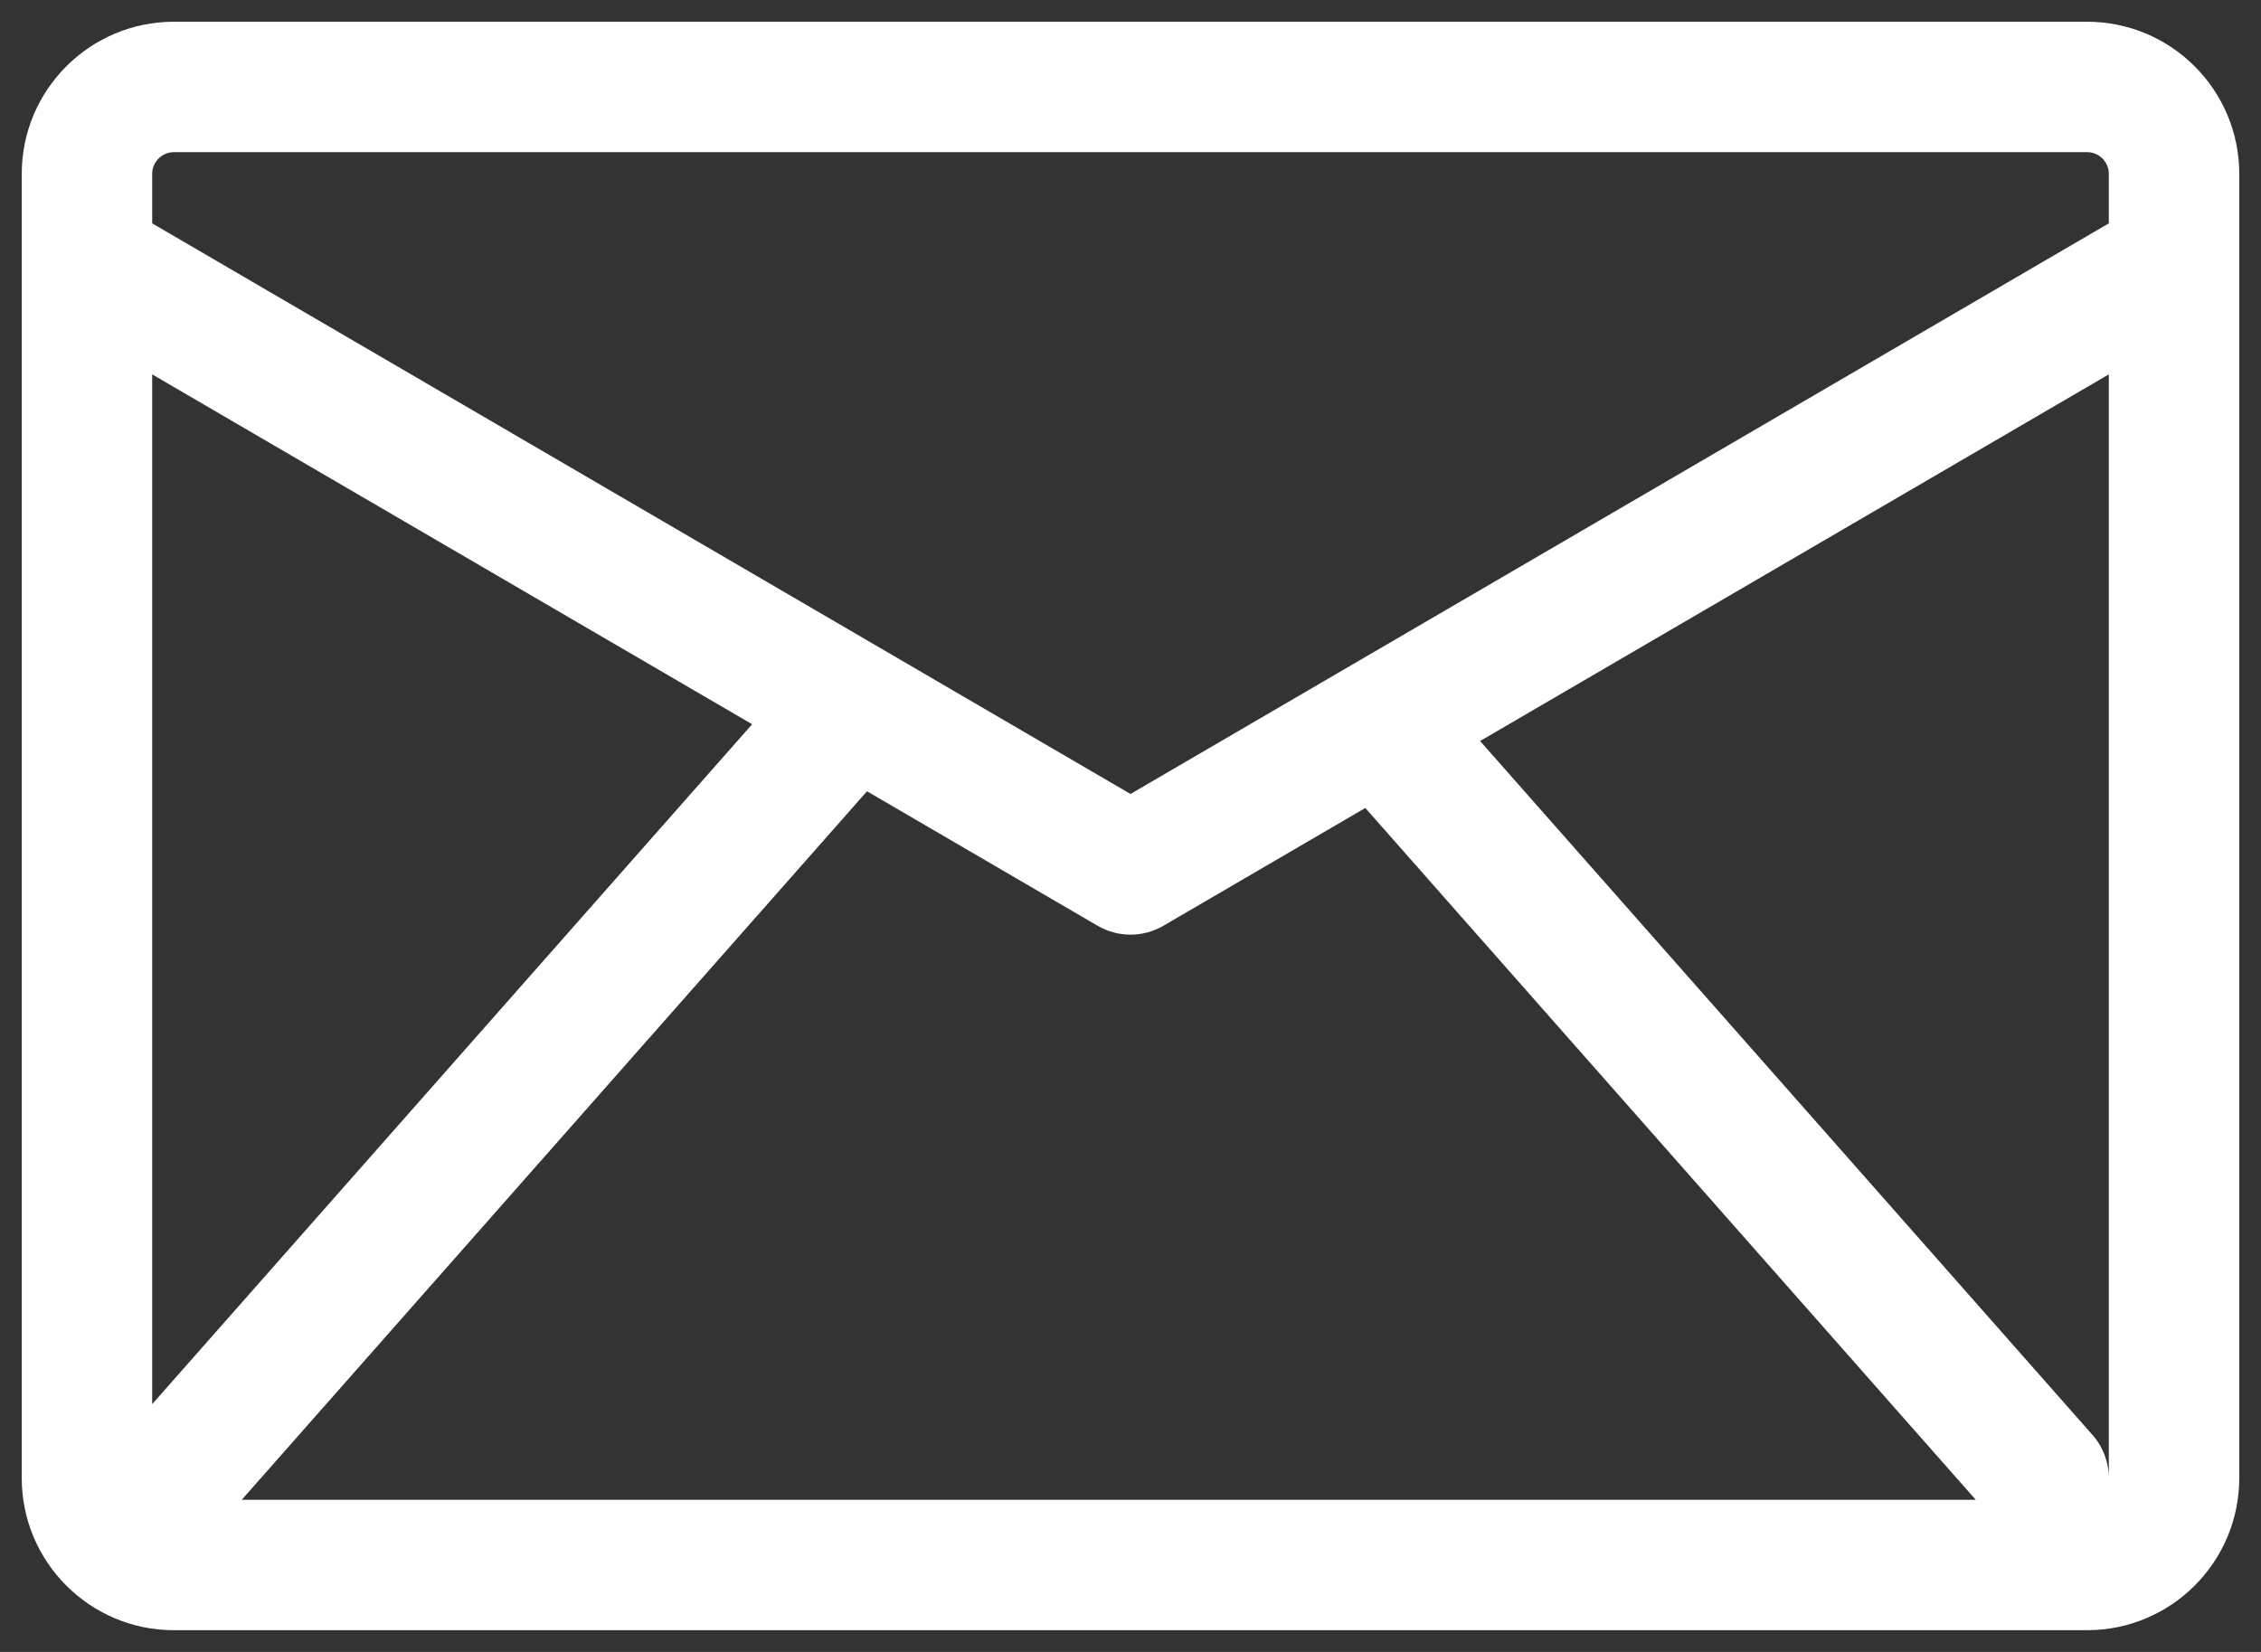 <?xml version="1.0" encoding="UTF-8"?>
<svg width="26px" height="19px" viewBox="0 0 26 19" version="1.1" xmlns="http://www.w3.org/2000/svg" xmlns:xlink="http://www.w3.org/1999/xlink">
    <rect x="0" y="0" width="26" height="19" fill="#333333" stroke="none"/>
    <!-- Generator: Sketch 52.6 (67491) - http://www.bohemiancoding.com/sketch -->
    <title>Ico-Queja-Sugerencia</title>
    <desc>Created with Sketch.</desc>
    <g id="Page-1" stroke="none" stroke-width="1" fill="none" fill-rule="evenodd">
        <g id="PAGINA-NUEVA-WEB-PODER-JUDICIAL-2025-" transform="translate(-766, -1674)" fill="#FFFFFF" fill-rule="nonzero">
            <g id="Footer" transform="translate(0, 1674)">
                <g id="Ico-Mensaje" transform="translate(766, 0)">
                    <g id="Ico-Queja-Sugerencia">
                        <path d="M22.72,17.25 L15.7,9.293 L13.378,10.648 C13.144,10.784 12.856,10.784 12.622,10.648 L9.97,9.101 L2.78,17.25 L22.72,17.25 Z M24.25,16.996 L24.25,4.306 L17.02,8.523 L24.062,16.504 C24.187,16.645 24.249,16.821 24.25,16.996 Z M1.75,16.15 L8.649,8.33 L1.75,4.306 L1.75,16.15 Z M1.75,2.569 L13,9.132 L24.25,2.569 L24.25,2 C24.25,1.862 24.138,1.75 24,1.75 L2,1.75 C1.862,1.75 1.75,1.862 1.75,2 L1.75,2.569 Z M25.75,2.986 C25.75,2.995 25.75,3.004 25.75,3.013 L25.75,17 C25.75,17.966 24.966,18.75 24,18.75 L2,18.75 C1.034,18.75 0.25,17.966 0.25,17 L0.25,3.013 C0.25,3.004 0.25,2.995 0.25,2.986 L0.25,2 C0.25,1.034 1.034,0.25 2,0.25 L24,0.25 C24.966,0.25 25.75,1.034 25.75,2 L25.75,2.986 Z"></path>
                    </g>
                </g>
            </g>
        </g>
    </g>
</svg>